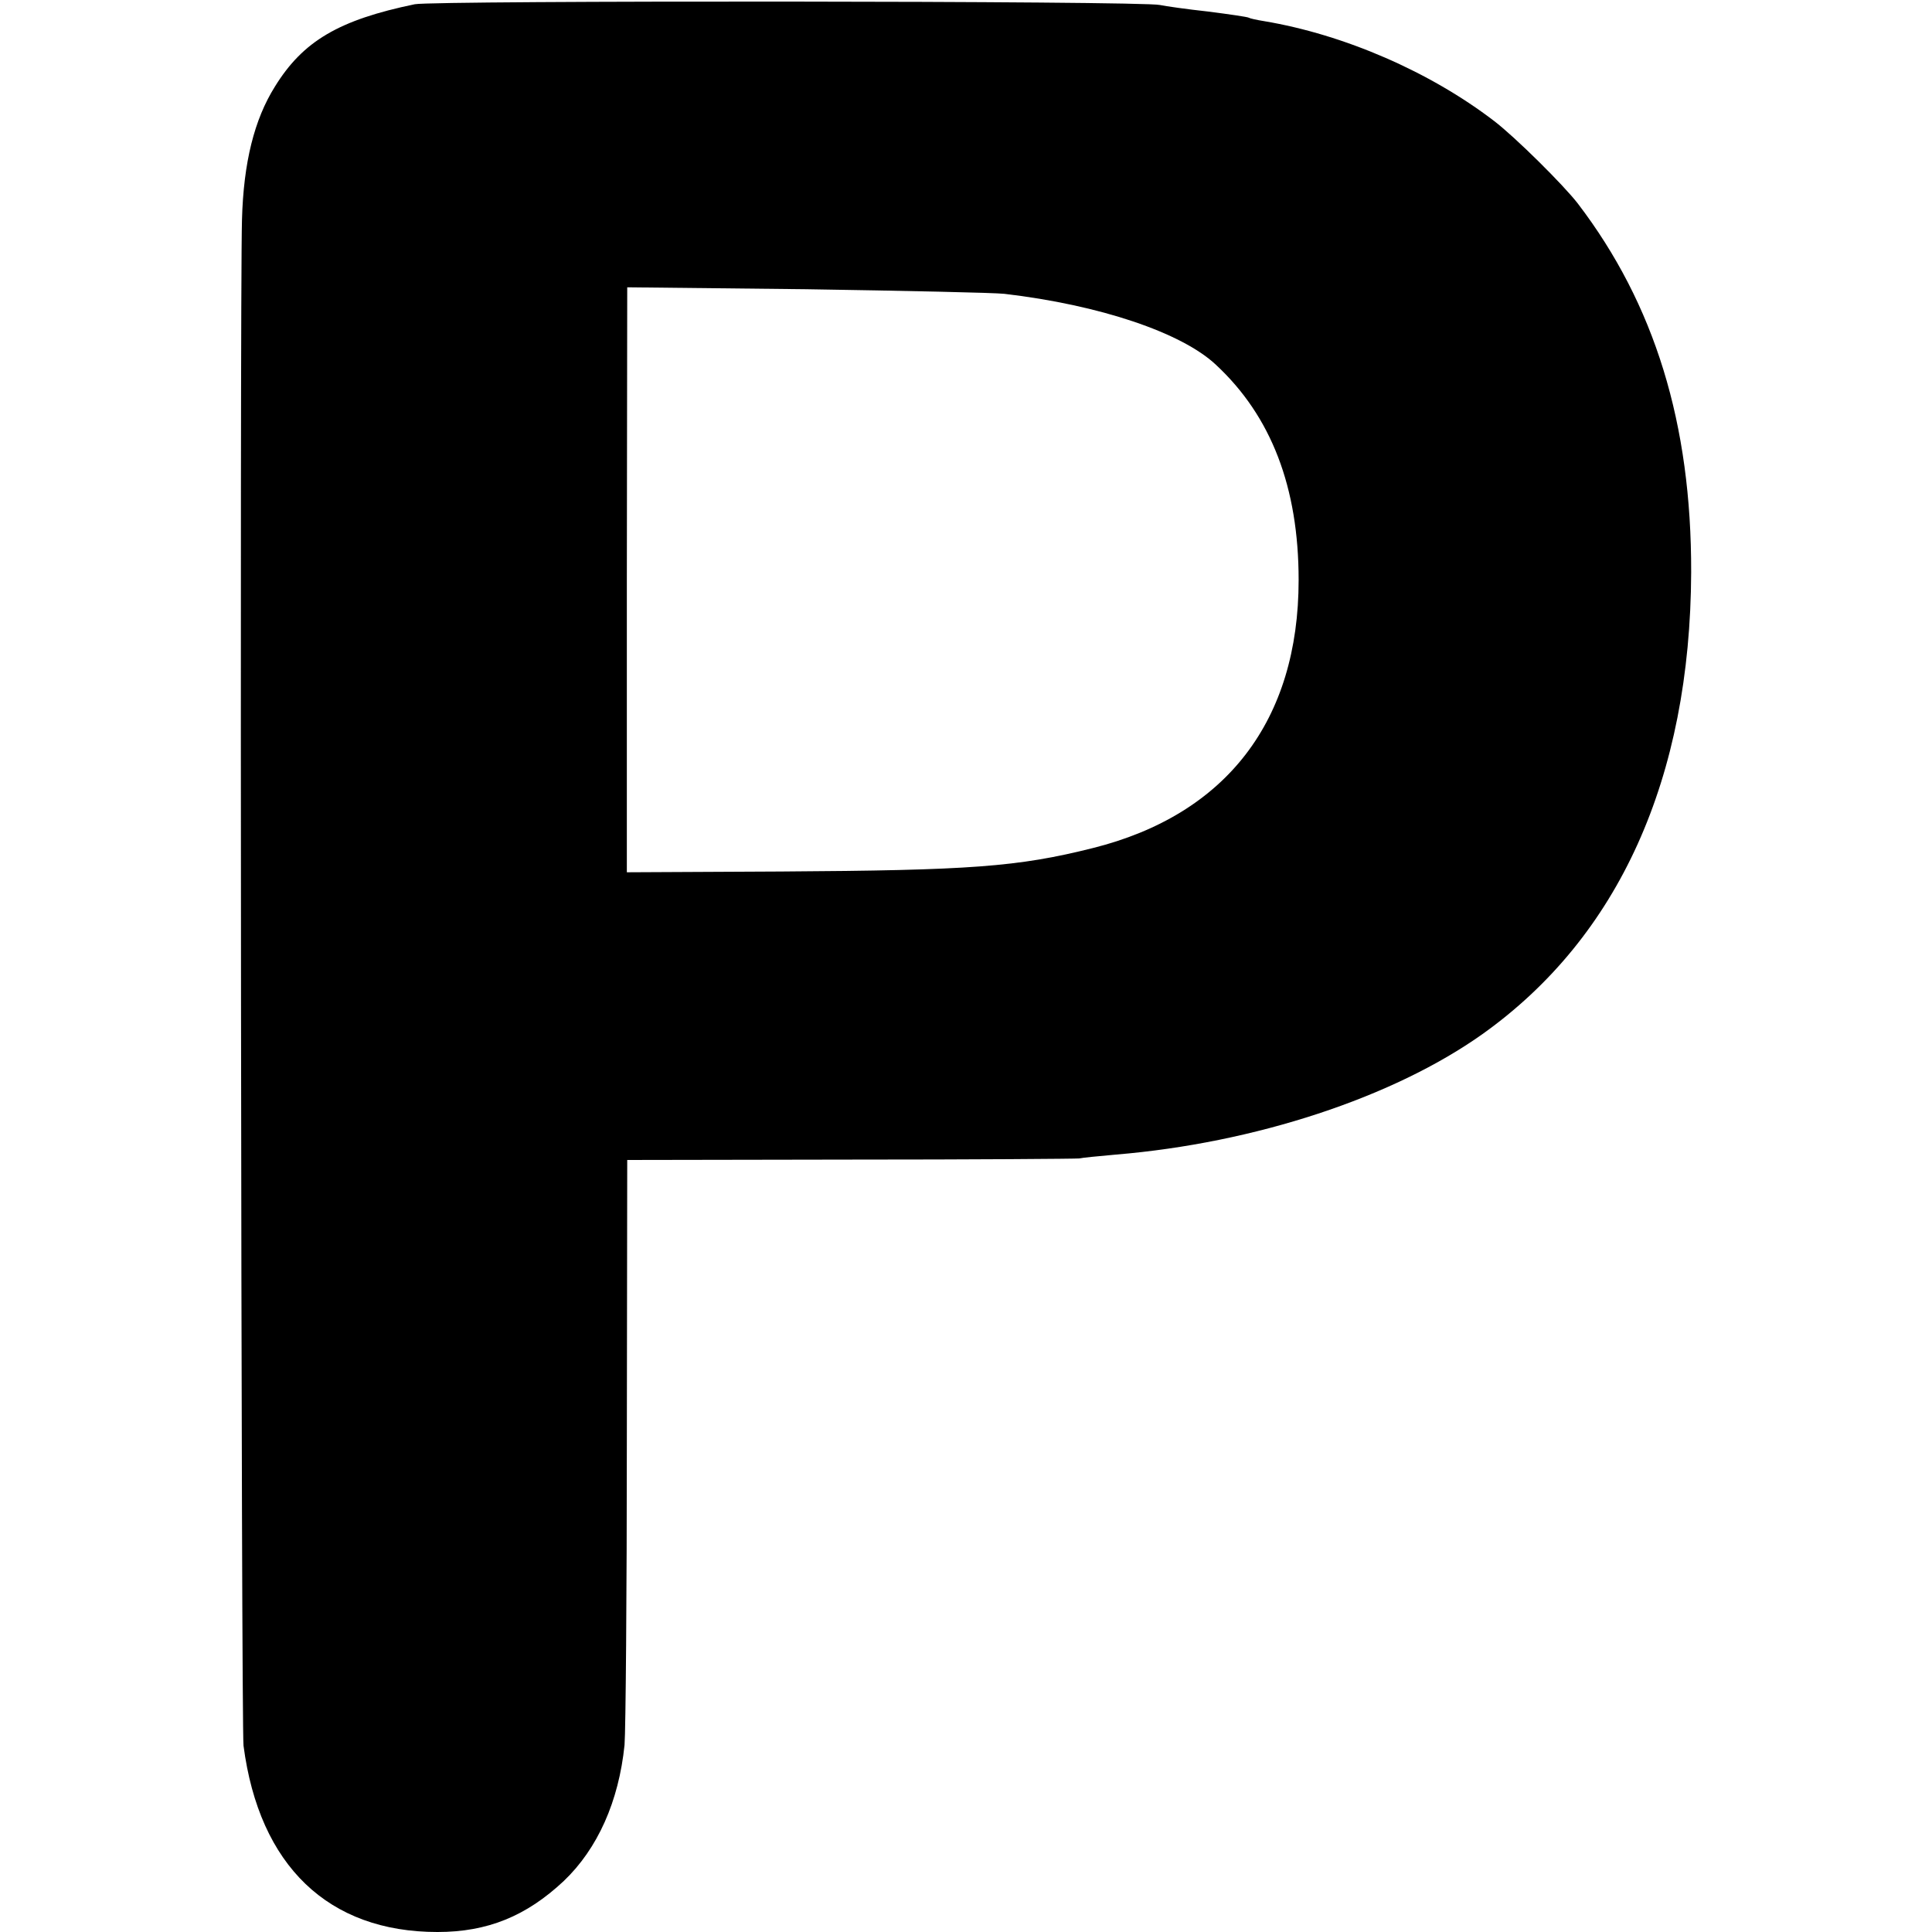 <?xml version="1.0" standalone="no"?>
<!DOCTYPE svg PUBLIC "-//W3C//DTD SVG 20010904//EN"
 "http://www.w3.org/TR/2001/REC-SVG-20010904/DTD/svg10.dtd">
<svg version="1.0" xmlns="http://www.w3.org/2000/svg"
 width="503pt" height="503pt" viewBox="0 0 503 503"
 preserveAspectRatio="xMidYMid meet">
<g transform="translate(0,503) scale(0.1,-0.1)"
fill="#000000" stroke="none">
<path d="M1080 5019 c-198 -41 -291 -96 -364 -214 -54 -86 -82 -198 -86 -347
-6 -210 -2 -3927 4 -3973 41 -313 221 -485 505 -485 130 0 231 41 329 133 88
84 143 207 158 354 3 37 6 395 6 795 l1 728 581 1 c319 0 588 2 596 3 8 2 51
6 95 10 362 30 723 149 955 314 355 253 541 666 543 1202 1 387 -95 698 -295
960 -37 48 -163 173 -218 215 -167 128 -390 225 -599 260 -19 3 -37 7 -40 9
-3 2 -51 9 -106 16 -55 6 -111 14 -125 17 -42 11 -1891 12 -1940 2z m1535
-754 c248 -29 462 -101 551 -185 144 -134 215 -319 215 -560 0 -366 -188 -611
-536 -698 -195 -49 -319 -58 -811 -61 l-402 -2 0 762 1 761 466 -5 c256 -4
489 -9 516 -12z"/>
</g>
</svg>
